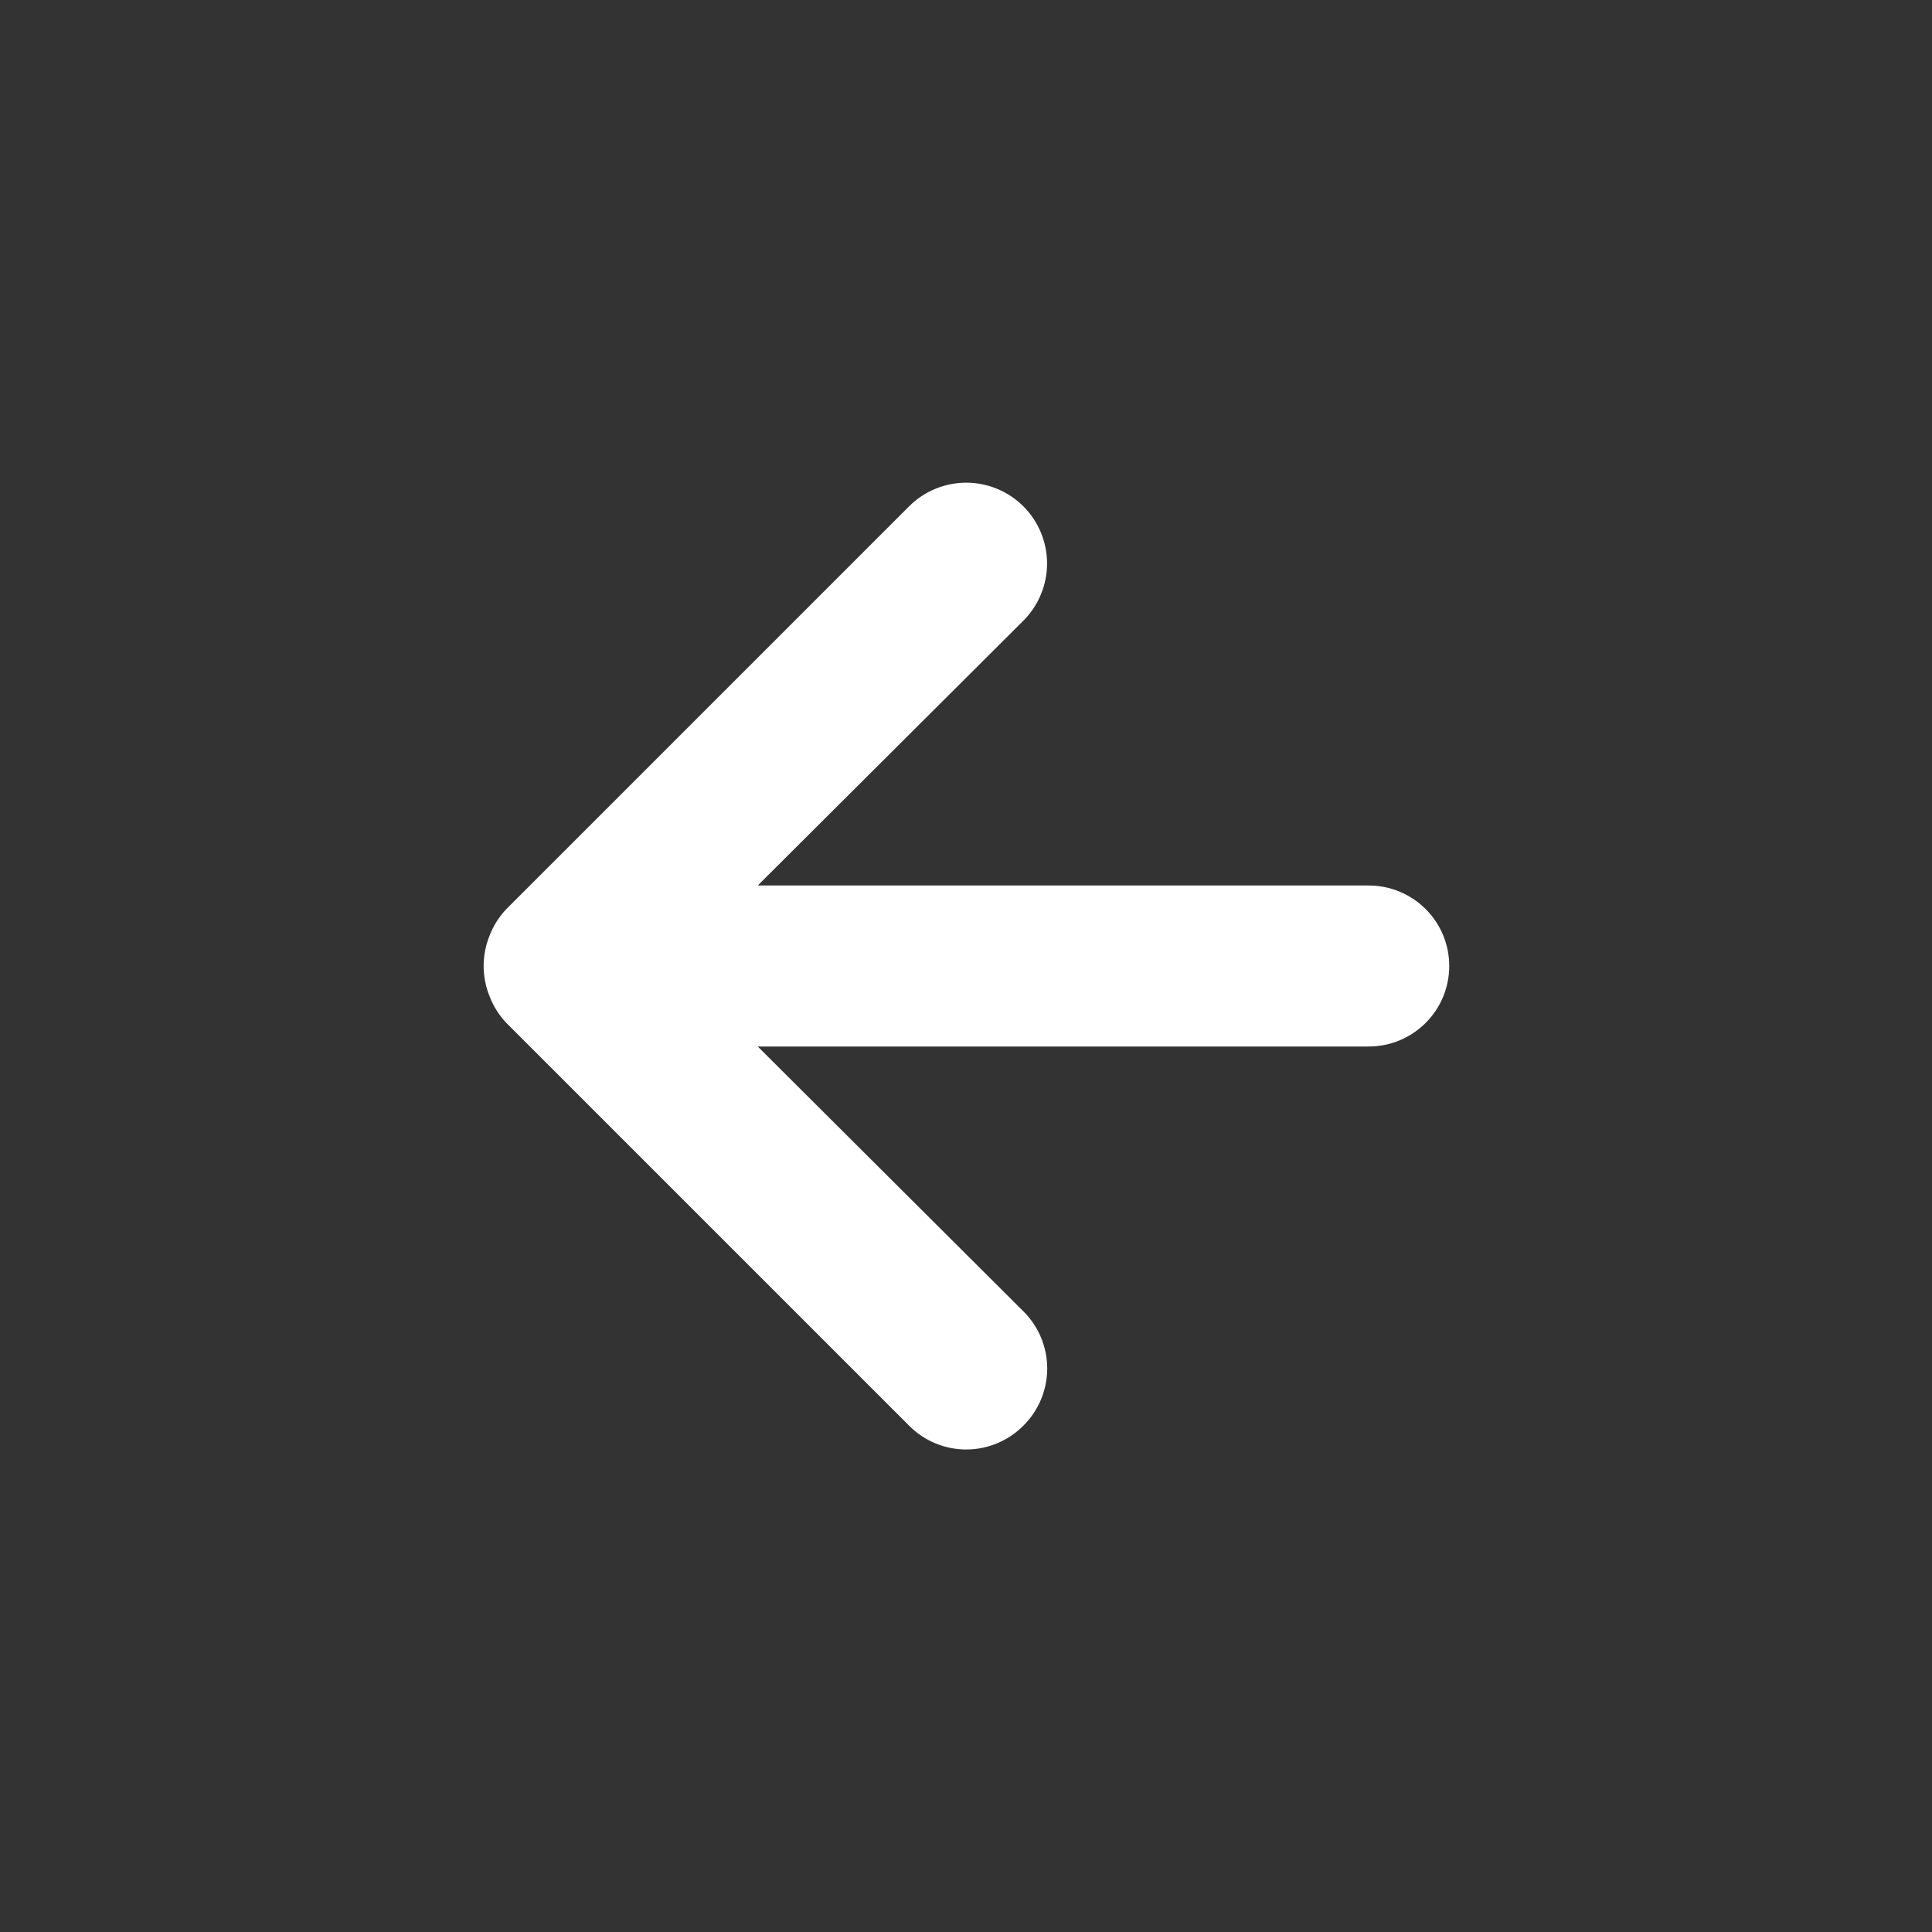 <svg width="24" height="24" viewBox="0 0 24 24" fill="none" xmlns="http://www.w3.org/2000/svg">
<rect x="0" y="0" width="24" height="24" fill="#333333" stroke="none"/>
<path d="M17.003 11H9.413L12.713 7.71C12.901 7.522 13.007 7.266 13.007 7C13.007 6.734 12.901 6.478 12.713 6.29C12.524 6.102 12.269 5.996 12.003 5.996C11.736 5.996 11.481 6.102 11.293 6.29L6.293 11.29C6.202 11.385 6.13 11.497 6.083 11.62C5.983 11.863 5.983 12.136 6.083 12.38C6.13 12.503 6.202 12.615 6.293 12.71L11.293 17.71C11.386 17.804 11.496 17.878 11.618 17.929C11.74 17.98 11.871 18.006 12.003 18.006C12.135 18.006 12.265 17.98 12.387 17.929C12.509 17.878 12.62 17.804 12.713 17.71C12.807 17.617 12.881 17.506 12.932 17.384C12.982 17.263 13.009 17.132 13.009 17C13.009 16.868 12.982 16.737 12.932 16.615C12.881 16.494 12.807 16.383 12.713 16.29L9.413 13H17.003C17.268 13 17.522 12.895 17.71 12.707C17.898 12.52 18.003 12.265 18.003 12C18.003 11.735 17.898 11.48 17.71 11.293C17.522 11.105 17.268 11 17.003 11Z" fill="white"/>
</svg>
